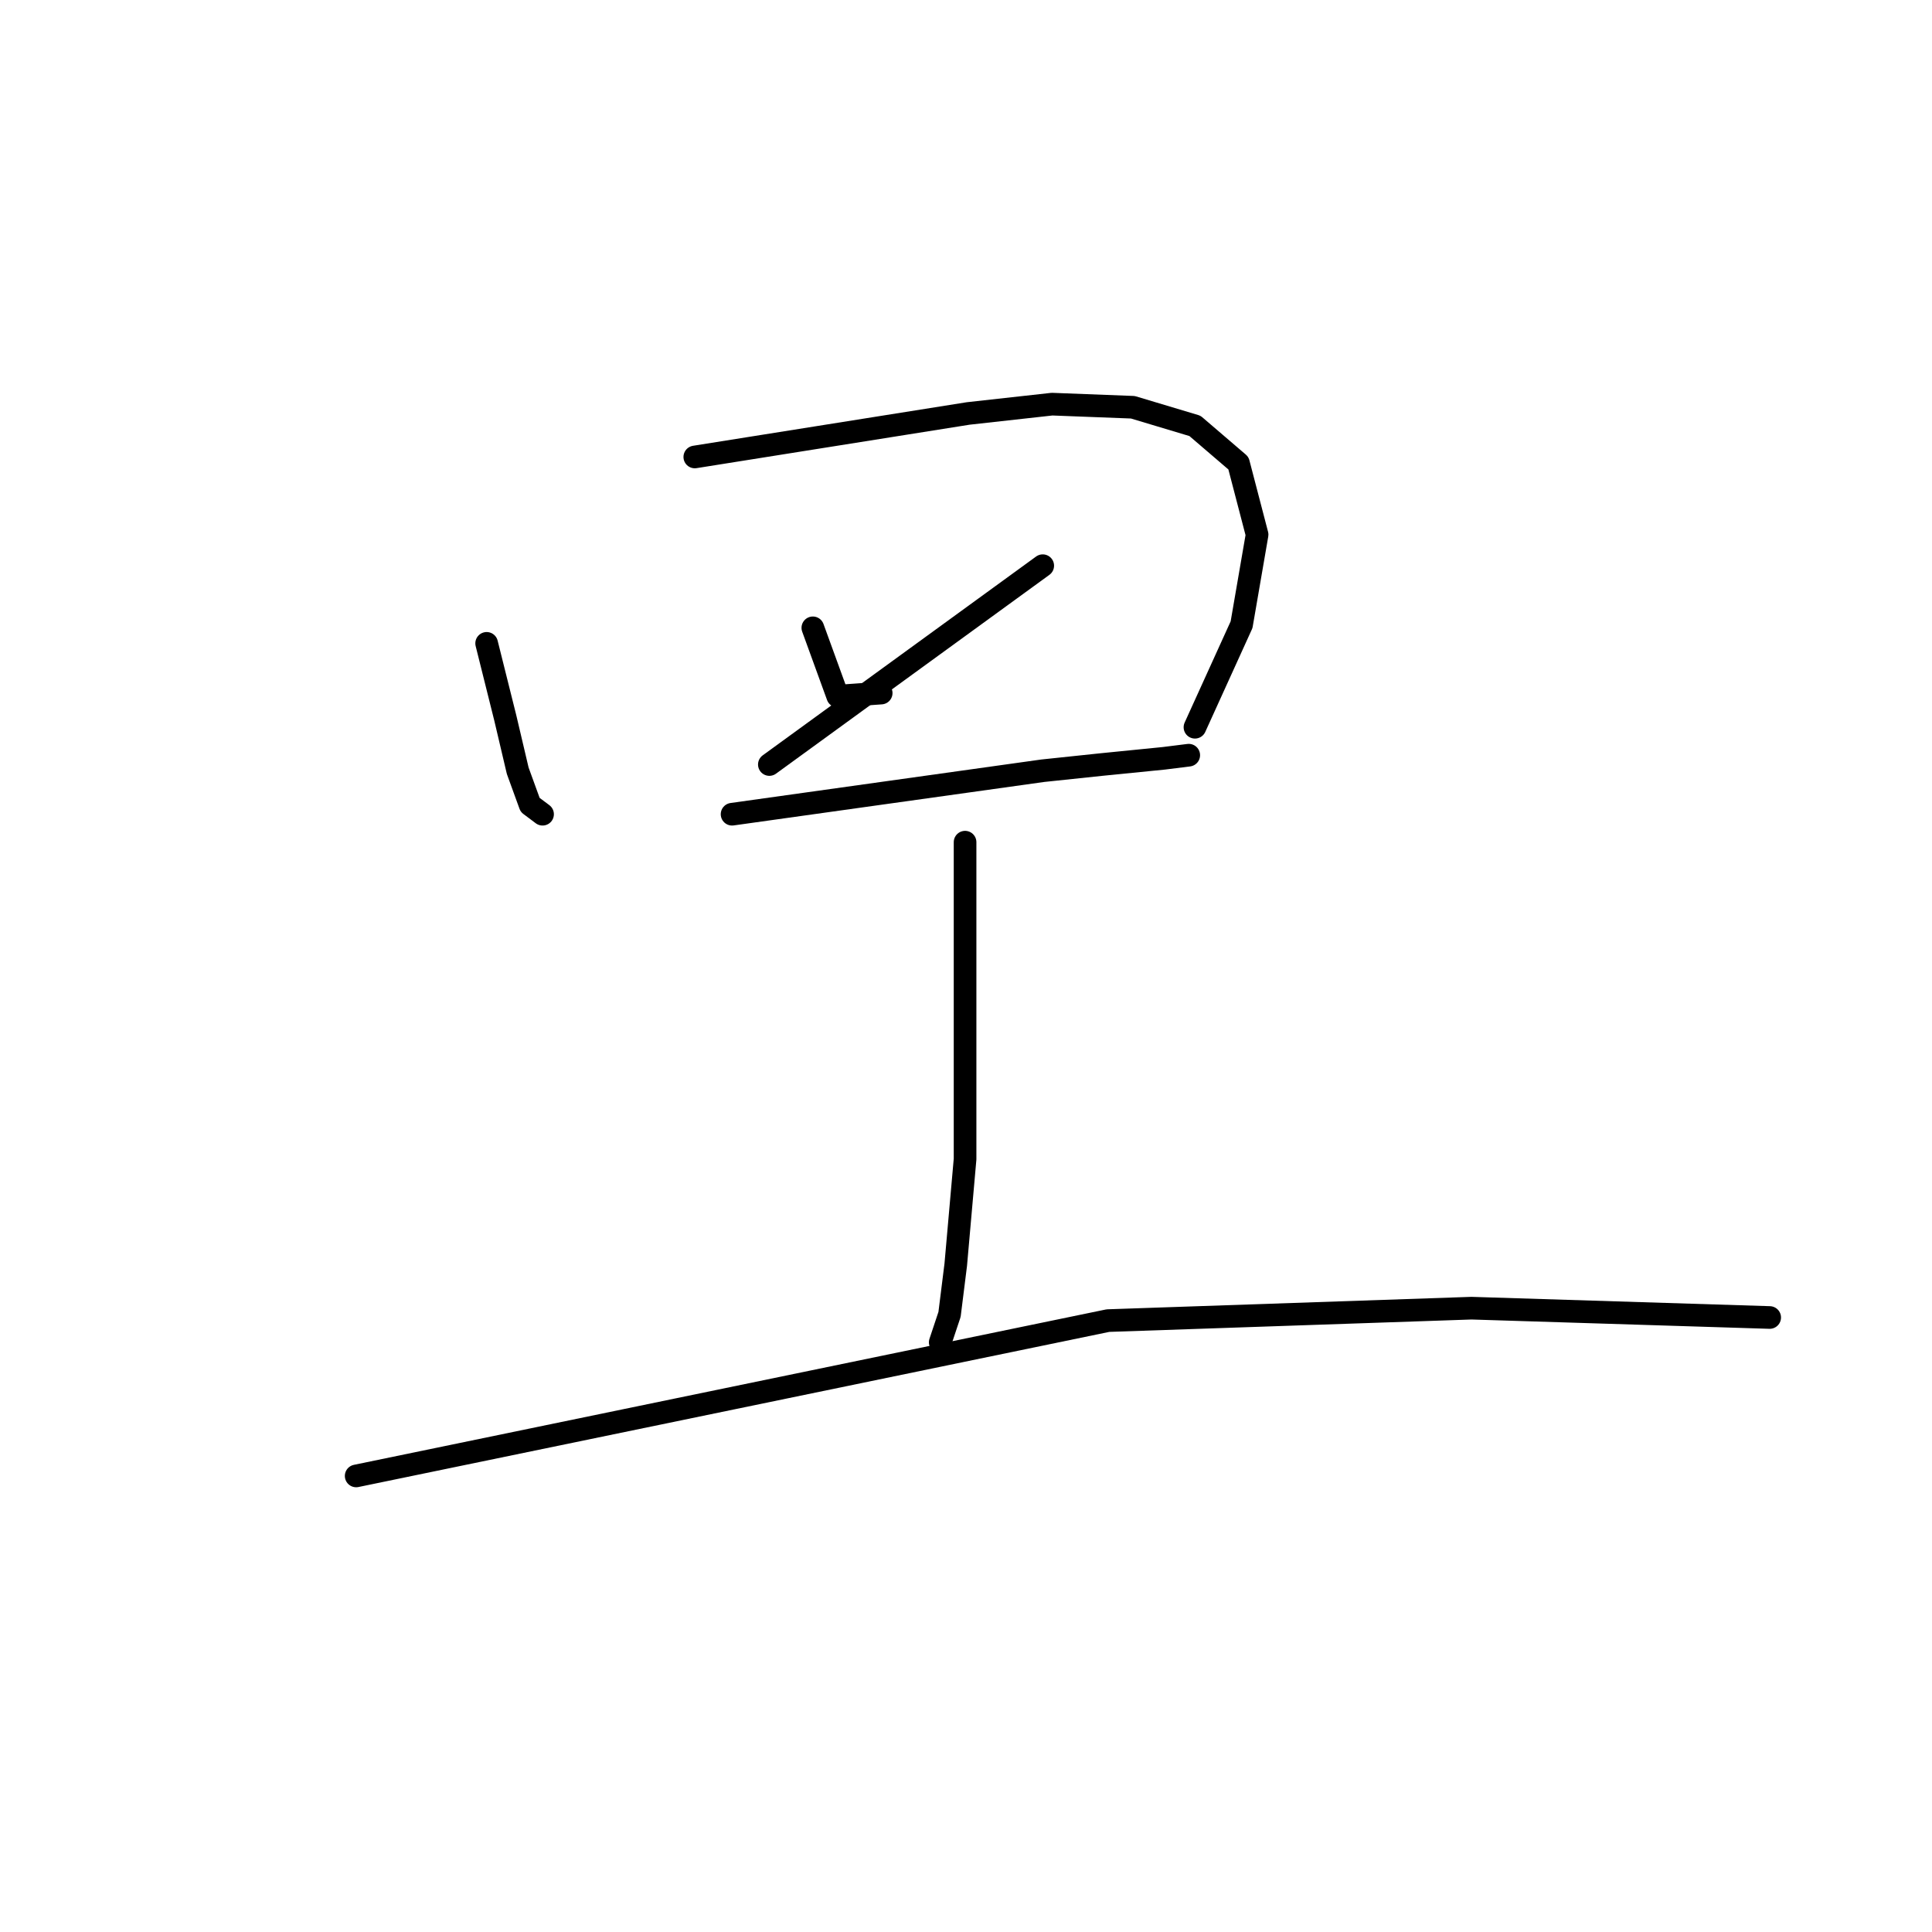 <?xml version="1.0" standalone="no"?>
    <svg width="256" height="256" xmlns="http://www.w3.org/2000/svg" version="1.1">
    <polyline stroke="black" stroke-width="3" stroke-linecap="round" fill="transparent" stroke-linejoin="round" points="64.483 85.248 65.718 90.188 66.953 95.128 68.6 102.126 70.246 106.654 71.893 107.889 71.893 107.889 " />
        <polyline stroke="black" stroke-width="3" stroke-linecap="round" fill="transparent" stroke-linejoin="round" points="92.064 60.55 110.176 57.668 128.288 54.786 139.403 53.552 150.106 53.963 158.338 56.433 164.101 61.373 166.571 70.841 164.513 82.778 158.338 96.363 158.338 96.363 " />
        <polyline stroke="black" stroke-width="3" stroke-linecap="round" fill="transparent" stroke-linejoin="round" points="107.706 83.19 109.353 87.718 110.999 92.246 116.762 91.834 116.762 91.834 " />
        <polyline stroke="black" stroke-width="3" stroke-linecap="round" fill="transparent" stroke-linejoin="round" points="138.168 74.957 120.055 88.13 101.943 101.302 101.943 101.302 " />
        <polyline stroke="black" stroke-width="3" stroke-linecap="round" fill="transparent" stroke-linejoin="round" points="97.003 107.889 117.586 105.007 138.168 102.126 145.989 101.302 154.222 100.479 157.515 100.067 157.515 100.067 " />
        <polyline stroke="black" stroke-width="3" stroke-linecap="round" fill="transparent" stroke-linejoin="round" points="127.877 111.593 127.877 132.587 127.877 153.581 126.642 167.577 125.819 174.163 124.584 177.868 124.584 177.868 " />
        <polyline stroke="black" stroke-width="3" stroke-linecap="round" fill="transparent" stroke-linejoin="round" points="47.194 195.569 97.003 185.278 146.812 174.987 194.975 173.34 234.493 174.575 234.493 174.575 " />
        </svg>